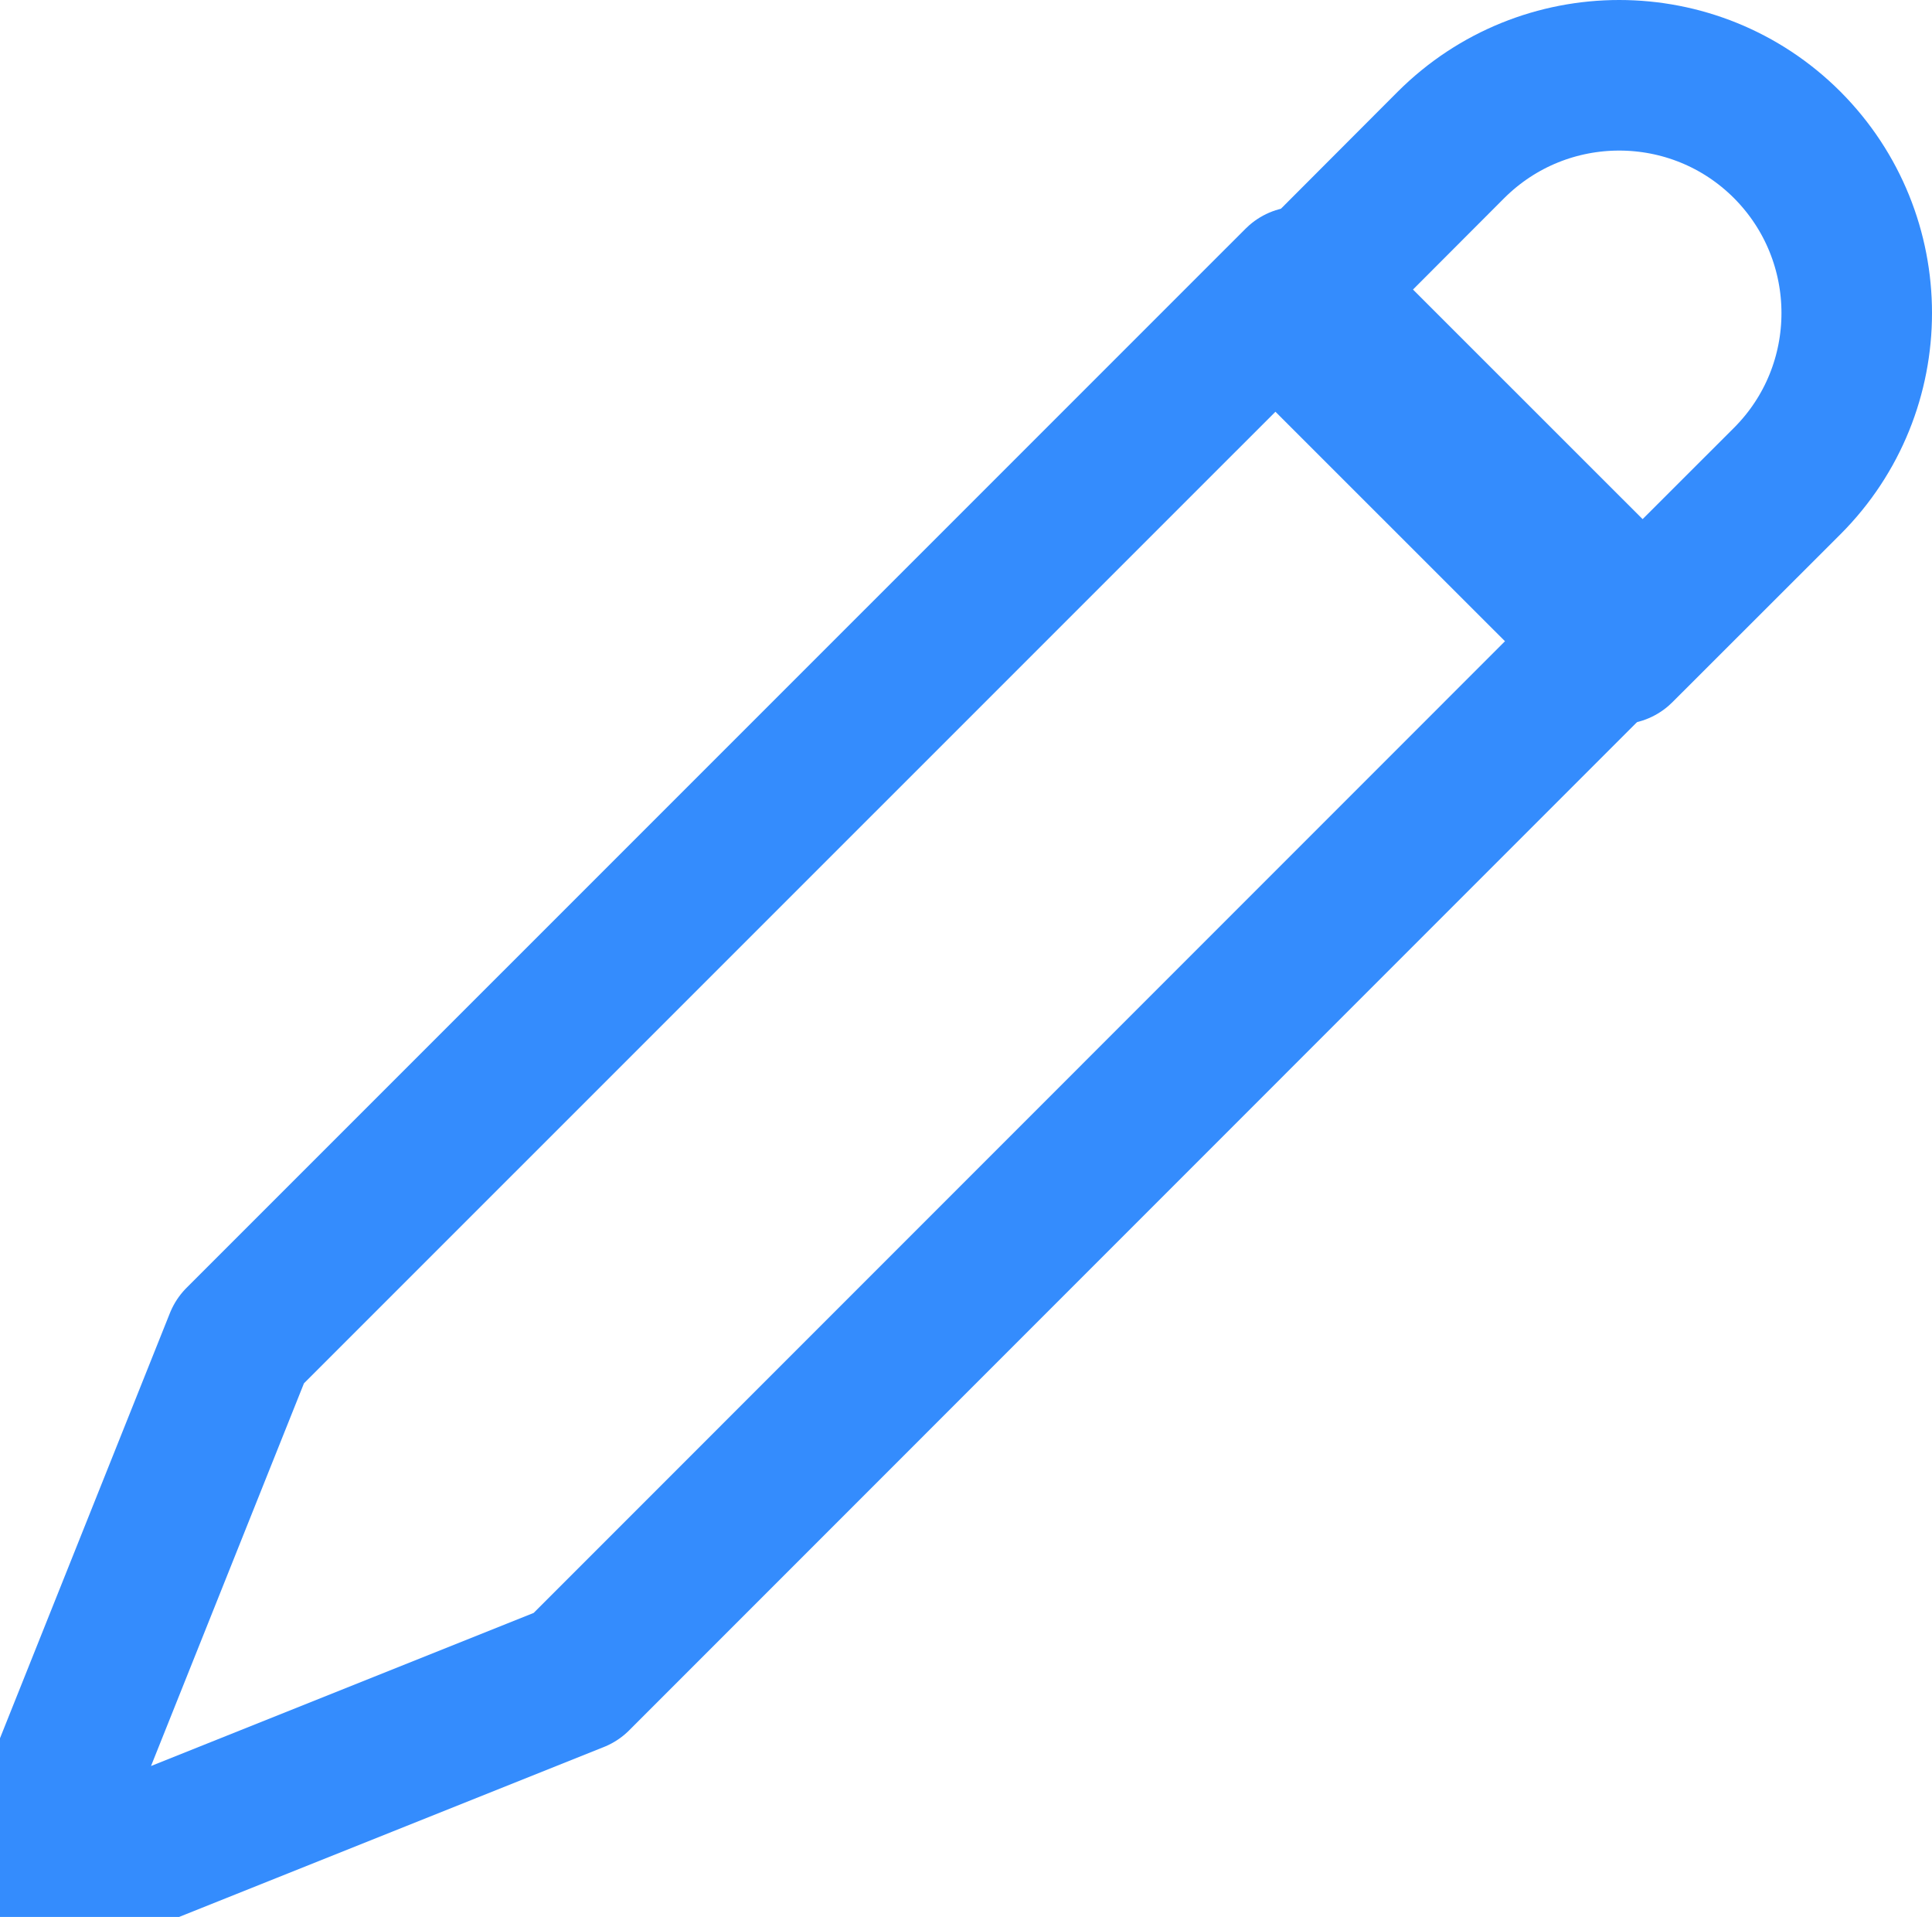 <?xml version="1.0" encoding="UTF-8"?>
<svg width="12.834px" height="12.731px" viewBox="0 0 12.834 12.731" version="1.1" xmlns="http://www.w3.org/2000/svg" xmlns:xlink="http://www.w3.org/1999/xlink">
    <title>icon-rename</title>
    <g id="Artboards" stroke="none" stroke-width="1" fill="none" fill-rule="evenodd">
        <g id="Segmentation---assets" transform="translate(-218.997, -64)">
            <g id="icon-rename" transform="translate(215, 60)">
                <rect id="Rectangle" x="0" y="0" width="20" height="20"></rect>
                <g id="Group-29" transform="translate(5, 5)" stroke="#348CFD" stroke-linecap="round" stroke-linejoin="round">
                    <path d="M7.625,0.872 L9.857,3.103 L2.823,10.138 L-0.897,11.626 L0.59,7.906 L7.625,0.872 Z" id="Path"></path>
                    <path d="M9.753,-0.5 C10.157,-0.5 10.561,-0.346 10.869,-0.038 C11.177,0.271 11.331,0.675 11.331,1.079 C11.331,1.483 11.177,1.887 10.869,2.195 L9.753,3.31 L7.521,1.079 L8.636,-0.038 C8.945,-0.346 9.349,-0.5 9.753,-0.5 Z" id="Path"></path>
                </g>
            </g>
        </g>
    </g>
</svg>